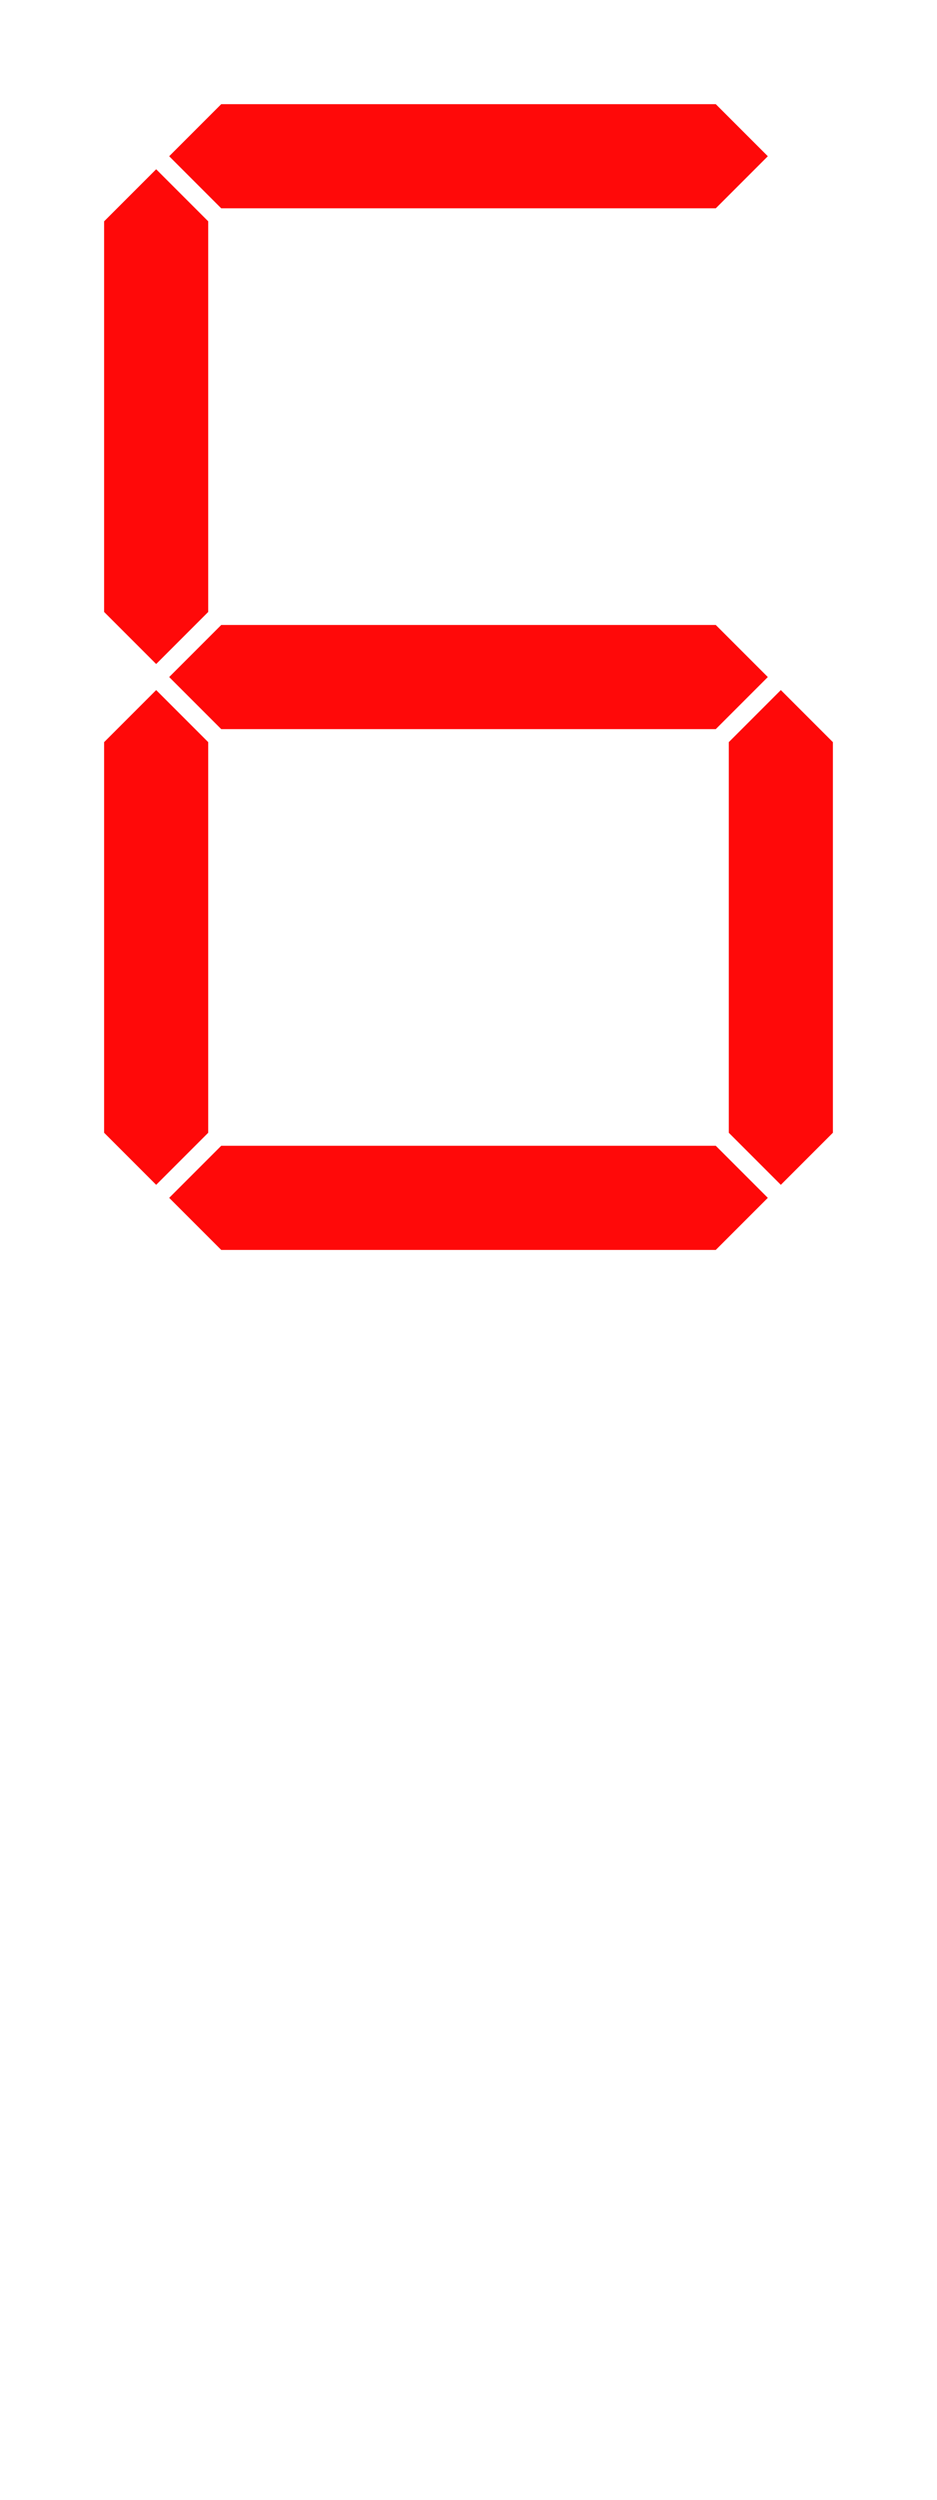 <svg width="18" height="48" viewBox="0 0 18 48" fill="none" xmlns="http://www.w3.org/2000/svg">
<path fill-rule="evenodd" clip-rule="evenodd" d="M4.25 4H13.75L14.75 3L13.75 2H4.25L3.25 3L4.25 4ZM4.25 24H13.75L14.75 23L13.75 22H4.25L3.25 23L4.25 24ZM13.75 14H4.25L3.25 13L4.25 12H13.75L14.75 13L13.75 14ZM2 4.25V11.75L3 12.75L4 11.75L4 4.25L3 3.25L2 4.25ZM2 21.75V14.25L3 13.25L4 14.25L4 21.75L3 22.75L2 21.75ZM14 14.25V21.75L15 22.75L16 21.75V14.25L15 13.25L14 14.25Z" fill="#FF0909"/>
</svg>

